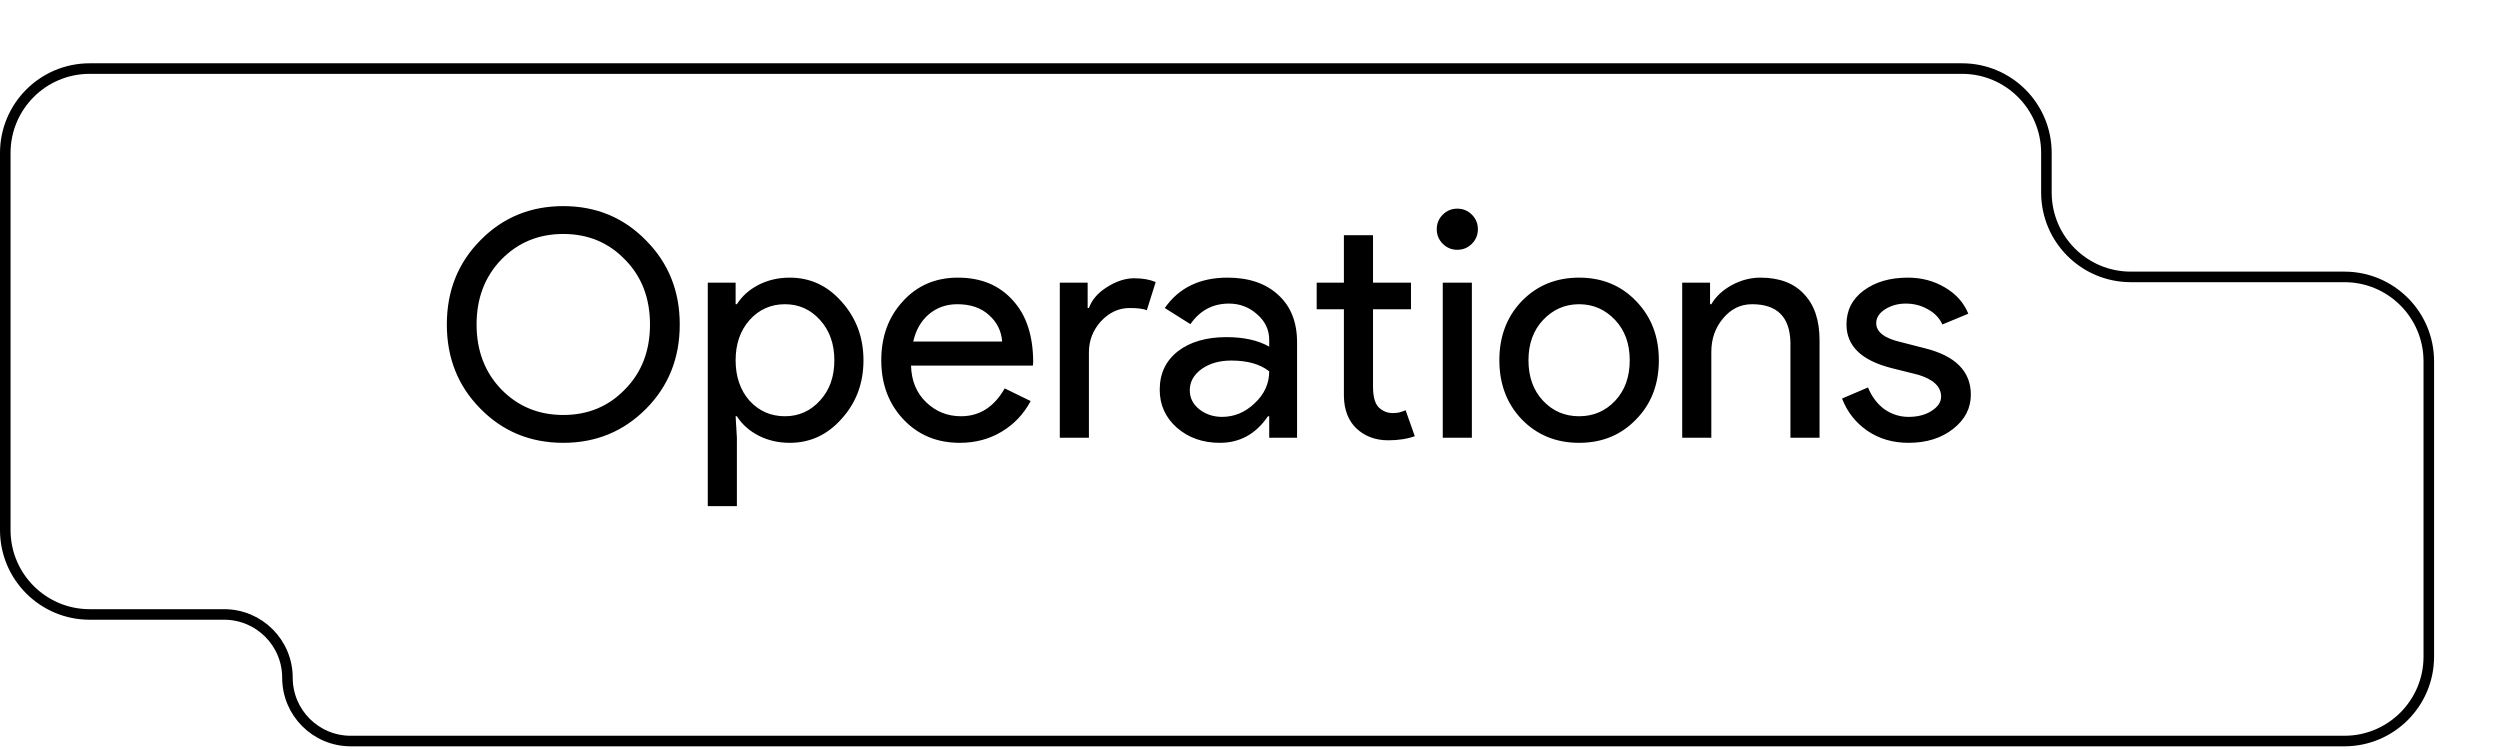 <svg width="474" height="142" viewBox="0 0 474 142" fill="none" xmlns="http://www.w3.org/2000/svg">
<g filter="url(#filter0_d_9779_117)">
<path d="M384 1H29C20.163 1 13 8.163 13 17V88.5C13 97.337 20.163 104.5 29 104.5H54.5C61.127 104.5 66.5 109.873 66.5 116.5C66.5 123.127 71.873 128.5 78.5 128.5H456.5C465.337 128.5 472.5 121.337 472.5 112.5V56.5C472.5 47.663 465.337 40.5 456.5 40.5H416C407.163 40.5 400 33.337 400 24.5V17C400 8.163 392.837 1 384 1Z" fill="white"/>
<path d="M384 1H29C20.163 1 13 8.163 13 17V88.5C13 97.337 20.163 104.5 29 104.5H54.5C61.127 104.5 66.5 109.873 66.5 116.5C66.5 123.127 71.873 128.5 78.5 128.5H456.5C465.337 128.5 472.5 121.337 472.5 112.5V56.5C472.5 47.663 465.337 40.5 456.5 40.5H416C407.163 40.5 400 33.337 400 24.5V17C400 8.163 392.837 1 384 1Z" stroke="black" stroke-width="2"/>
</g>
<path d="M128.88 61.52C128.88 67.88 126.76 73.2 122.52 77.48C118.24 81.8 113 83.96 106.8 83.96C100.56 83.96 95.32 81.8 91.08 77.48C86.84 73.2 84.72 67.88 84.72 61.52C84.72 55.16 86.84 49.84 91.08 45.56C95.32 41.24 100.56 39.08 106.8 39.08C113.04 39.08 118.28 41.26 122.52 45.62C126.76 49.9 128.88 55.2 128.88 61.52ZM90.36 61.52C90.36 66.48 91.92 70.58 95.04 73.82C98.2 77.06 102.12 78.68 106.8 78.68C111.48 78.68 115.38 77.06 118.5 73.82C121.66 70.62 123.24 66.52 123.24 61.52C123.24 56.52 121.66 52.42 118.5 49.22C115.38 45.98 111.48 44.36 106.8 44.36C102.12 44.36 98.2 45.98 95.04 49.22C91.92 52.46 90.36 56.56 90.36 61.52ZM148.834 78.92C151.474 78.92 153.694 77.92 155.494 75.92C157.294 73.96 158.194 71.42 158.194 68.3C158.194 65.22 157.294 62.68 155.494 60.68C153.694 58.68 151.474 57.68 148.834 57.68C146.154 57.68 143.914 58.68 142.114 60.68C140.354 62.68 139.474 65.22 139.474 68.3C139.474 71.42 140.354 73.98 142.114 75.98C143.914 77.94 146.154 78.92 148.834 78.92ZM149.734 83.96C147.574 83.96 145.594 83.5 143.794 82.58C142.034 81.66 140.674 80.44 139.714 78.92H139.474L139.714 83V95.96H134.194V53.6H139.474V57.68H139.714C140.674 56.16 142.034 54.94 143.794 54.02C145.594 53.1 147.574 52.64 149.734 52.64C153.614 52.64 156.894 54.16 159.574 57.2C162.334 60.28 163.714 63.98 163.714 68.3C163.714 72.66 162.334 76.36 159.574 79.4C156.894 82.44 153.614 83.96 149.734 83.96ZM181.97 83.96C177.65 83.96 174.09 82.48 171.29 79.52C168.49 76.56 167.09 72.82 167.09 68.3C167.09 63.82 168.45 60.1 171.17 57.14C173.89 54.14 177.37 52.64 181.61 52.64C185.97 52.64 189.43 54.06 191.99 56.9C194.59 59.7 195.89 63.64 195.89 68.72L195.83 69.32H172.73C172.81 72.2 173.77 74.52 175.61 76.28C177.45 78.04 179.65 78.92 182.21 78.92C185.73 78.92 188.49 77.16 190.49 73.64L195.41 76.04C194.09 78.52 192.25 80.46 189.89 81.86C187.57 83.26 184.93 83.96 181.97 83.96ZM173.15 64.76H190.01C189.85 62.72 189.01 61.04 187.49 59.72C186.01 58.36 184.01 57.68 181.49 57.68C179.41 57.68 177.61 58.32 176.09 59.6C174.61 60.88 173.63 62.6 173.15 64.76ZM206.458 83H200.938V53.6H206.218V58.4H206.458C207.018 56.84 208.158 55.52 209.878 54.44C211.638 53.32 213.358 52.76 215.038 52.76C216.638 52.76 217.998 53 219.118 53.48L217.438 58.82C216.758 58.54 215.678 58.4 214.198 58.4C212.118 58.4 210.298 59.24 208.738 60.92C207.218 62.6 206.458 64.56 206.458 66.8V83ZM225.583 74C225.583 75.44 226.183 76.64 227.383 77.6C228.623 78.56 230.063 79.04 231.703 79.04C234.023 79.04 236.083 78.18 237.883 76.46C239.723 74.74 240.643 72.72 240.643 70.4C238.923 69.04 236.523 68.36 233.443 68.36C231.203 68.36 229.323 68.9 227.803 69.98C226.323 71.06 225.583 72.4 225.583 74ZM232.723 52.64C236.803 52.64 240.023 53.74 242.383 55.94C244.743 58.1 245.923 61.08 245.923 64.88V83H240.643V78.92H240.403C238.123 82.28 235.083 83.96 231.283 83.96C228.043 83.96 225.323 83 223.123 81.08C220.963 79.16 219.883 76.76 219.883 73.88C219.883 70.84 221.023 68.42 223.303 66.62C225.623 64.82 228.703 63.92 232.543 63.92C235.823 63.92 238.523 64.52 240.643 65.72V64.46C240.643 62.54 239.883 60.92 238.363 59.6C236.843 58.24 235.063 57.56 233.023 57.56C229.943 57.56 227.503 58.86 225.703 61.46L220.843 58.4C223.523 54.56 227.483 52.64 232.723 52.64ZM263.203 83.48C260.803 83.48 258.803 82.74 257.203 81.26C255.643 79.78 254.843 77.72 254.803 75.08V58.64H249.643V53.6H254.803V44.6H260.323V53.6H267.523V58.64H260.323V73.28C260.323 75.24 260.703 76.58 261.463 77.3C262.223 77.98 263.083 78.32 264.043 78.32C264.483 78.32 264.903 78.28 265.303 78.2C265.743 78.08 266.143 77.94 266.503 77.78L268.243 82.7C266.803 83.22 265.123 83.48 263.203 83.48ZM280.207 43.46C280.207 44.54 279.827 45.46 279.067 46.22C278.307 46.98 277.387 47.36 276.307 47.36C275.227 47.36 274.307 46.98 273.547 46.22C272.787 45.46 272.407 44.54 272.407 43.46C272.407 42.38 272.787 41.46 273.547 40.7C274.307 39.94 275.227 39.56 276.307 39.56C277.387 39.56 278.307 39.94 279.067 40.7C279.827 41.46 280.207 42.38 280.207 43.46ZM279.067 53.6V83H273.547V53.6H279.067ZM284.278 68.3C284.278 63.78 285.698 60.04 288.538 57.08C291.418 54.12 295.038 52.64 299.398 52.64C303.758 52.64 307.358 54.12 310.198 57.08C313.078 60.04 314.518 63.78 314.518 68.3C314.518 72.86 313.078 76.6 310.198 79.52C307.358 82.48 303.758 83.96 299.398 83.96C295.038 83.96 291.418 82.48 288.538 79.52C285.698 76.56 284.278 72.82 284.278 68.3ZM289.798 68.3C289.798 71.46 290.718 74.02 292.558 75.98C294.398 77.94 296.678 78.92 299.398 78.92C302.118 78.92 304.398 77.94 306.238 75.98C308.078 74.02 308.998 71.46 308.998 68.3C308.998 65.18 308.078 62.64 306.238 60.68C304.358 58.68 302.078 57.68 299.398 57.68C296.718 57.68 294.438 58.68 292.558 60.68C290.718 62.64 289.798 65.18 289.798 68.3ZM318.946 53.6H324.226V57.68H324.466C325.306 56.24 326.586 55.04 328.306 54.08C330.066 53.12 331.886 52.64 333.766 52.64C337.366 52.64 340.126 53.68 342.046 55.76C344.006 57.8 344.986 60.72 344.986 64.52V83H339.466V64.88C339.346 60.08 336.926 57.68 332.206 57.68C330.006 57.68 328.166 58.58 326.686 60.38C325.206 62.14 324.466 64.26 324.466 66.74V83H318.946V53.6ZM373.673 74.84C373.673 77.4 372.553 79.56 370.313 81.32C368.073 83.08 365.253 83.96 361.853 83.96C358.893 83.96 356.293 83.2 354.053 81.68C351.813 80.12 350.213 78.08 349.253 75.56L354.173 73.46C354.893 75.22 355.933 76.6 357.293 77.6C358.693 78.56 360.213 79.04 361.853 79.04C363.613 79.04 365.073 78.66 366.233 77.9C367.433 77.14 368.033 76.24 368.033 75.2C368.033 73.32 366.593 71.94 363.713 71.06L358.673 69.8C352.953 68.36 350.093 65.6 350.093 61.52C350.093 58.84 351.173 56.7 353.333 55.1C355.533 53.46 358.333 52.64 361.733 52.64C364.333 52.64 366.673 53.26 368.753 54.5C370.873 55.74 372.353 57.4 373.193 59.48L368.273 61.52C367.713 60.28 366.793 59.32 365.513 58.64C364.273 57.92 362.873 57.56 361.313 57.56C359.873 57.56 358.573 57.92 357.413 58.64C356.293 59.36 355.732 60.24 355.732 61.28C355.732 62.96 357.313 64.16 360.473 64.88L364.913 66.02C370.753 67.46 373.673 70.4 373.673 74.84Z" fill="black"/>
<defs>
<filter id="filter0_d_9779_117" x="0" y="0" width="473.5" height="141.5" filterUnits="userSpaceOnUse" color-interpolation-filters="sRGB">
<feFlood flood-opacity="0" result="BackgroundImageFix"/>
<feColorMatrix in="SourceAlpha" type="matrix" values="0 0 0 0 0 0 0 0 0 0 0 0 0 0 0 0 0 0 127 0" result="hardAlpha"/>
<feOffset dx="-12" dy="12"/>
<feComposite in2="hardAlpha" operator="out"/>
<feColorMatrix type="matrix" values="0 0 0 0 0.043 0 0 0 0 0.221 0 0 0 0 0.933 0 0 0 1 0"/>
<feBlend mode="normal" in2="BackgroundImageFix" result="effect1_dropShadow_9779_117"/>
<feBlend mode="normal" in="SourceGraphic" in2="effect1_dropShadow_9779_117" result="shape"/>
</filter>
</defs>
</svg>
